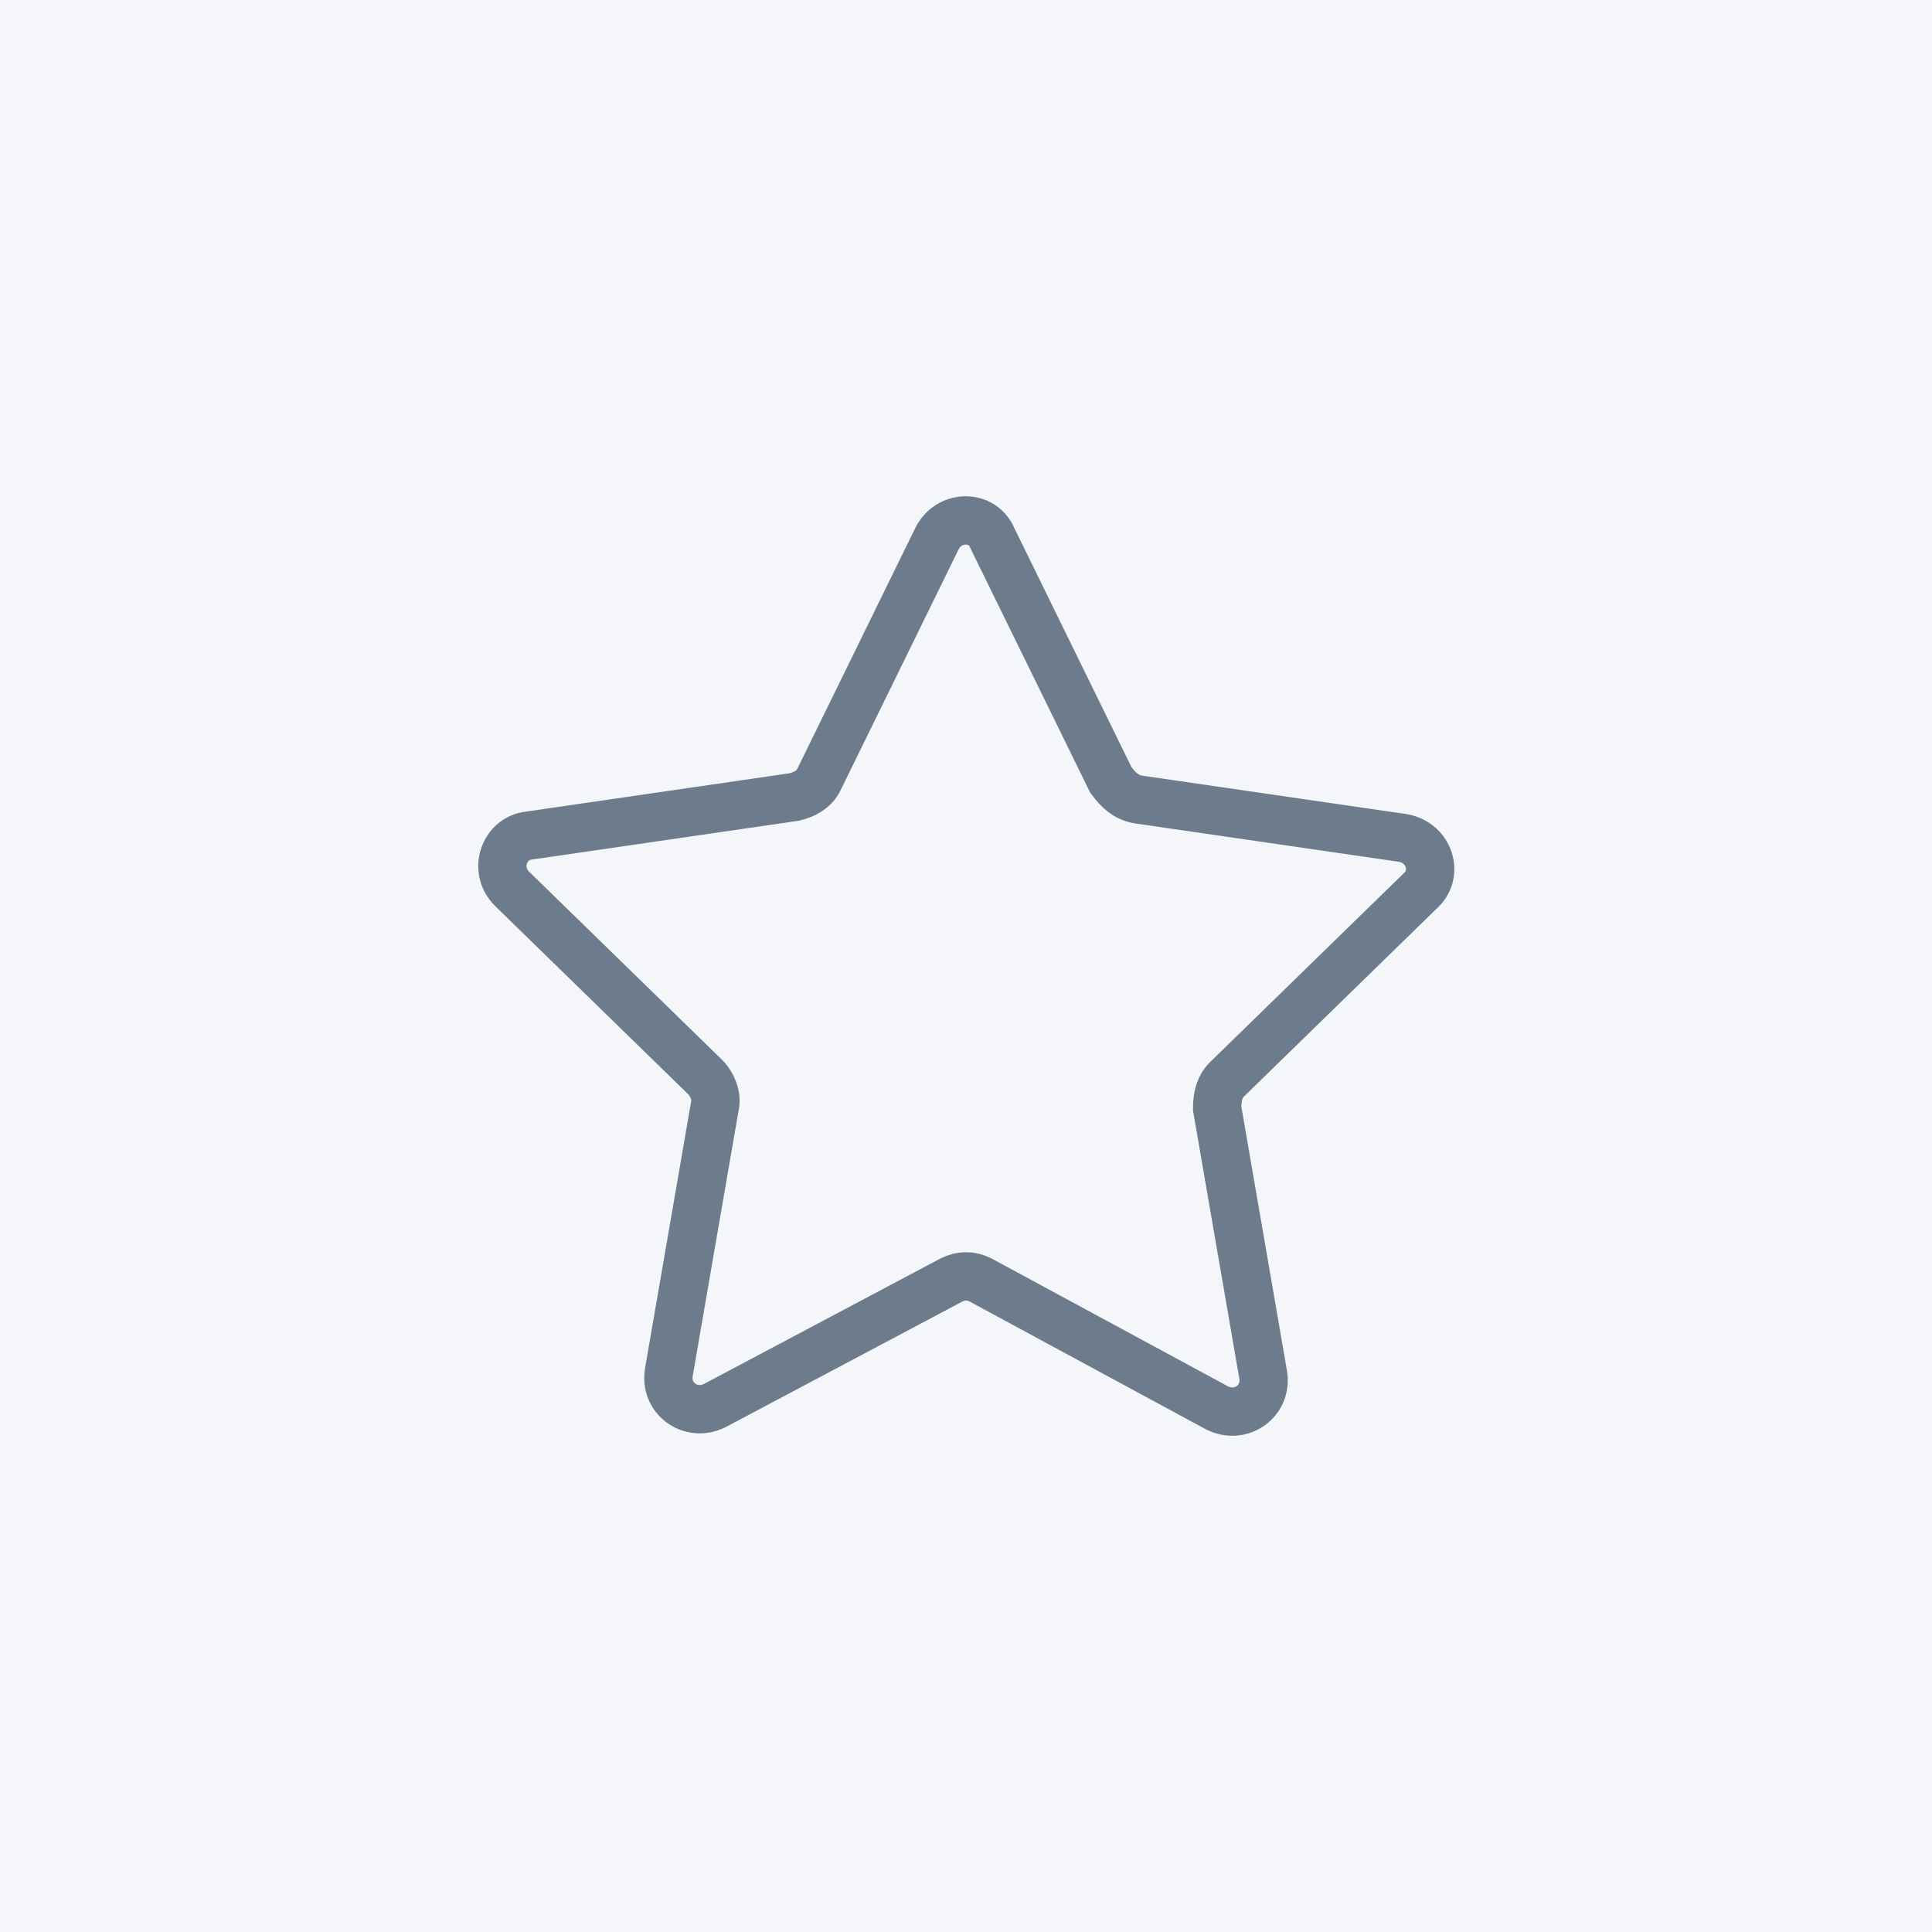 <?xml version="1.0" encoding="utf-8"?>
<!-- Generator: Adobe Illustrator 23.0.2, SVG Export Plug-In . SVG Version: 6.00 Build 0)  -->
<svg version="1.1" id="Layer_1" xmlns="http://www.w3.org/2000/svg" xmlns:xlink="http://www.w3.org/1999/xlink" x="0px" y="0px"
	 viewBox="0 0 80 80" style="enable-background:new 0 0 80 80;" xml:space="preserve">
<style type="text/css">
	.st0{fill:#F4F6F9;}
	.st1{fill:none;stroke:#6D7C8C;stroke-width:2;stroke-miterlimit:10;}
	.st2{fill:#6D7C8C;}
	.st3{fill:#FFFFFF;stroke:#6D7C8C;stroke-width:2;stroke-miterlimit:10;}
	.st4{fill:none;stroke:#6D7C8C;stroke-miterlimit:10;}
</style>
<rect y="0" class="st0" width="80" height="80"/>
<path class="st1" d="M47.1,33.1l11,1.6c1.1,0.2,1.5,1.5,0.7,2.2l-8,7.8c-0.3,0.3-0.4,0.7-0.4,1.2l1.9,11c0.2,1.1-0.9,1.9-1.9,1.4
	L40.6,53c-0.4-0.2-0.8-0.2-1.2,0l-9.8,5.2c-1,0.5-2.1-0.3-1.9-1.4l1.9-11c0.1-0.4-0.1-0.9-0.4-1.2l-8-7.8c-0.8-0.8-0.3-2.1,0.7-2.2
	l11-1.6c0.4-0.1,0.8-0.3,1-0.7l4.9-10c0.5-1,1.9-1,2.3,0l4.9,10C46.3,32.7,46.6,33,47.1,33.1z"/>
</svg>
